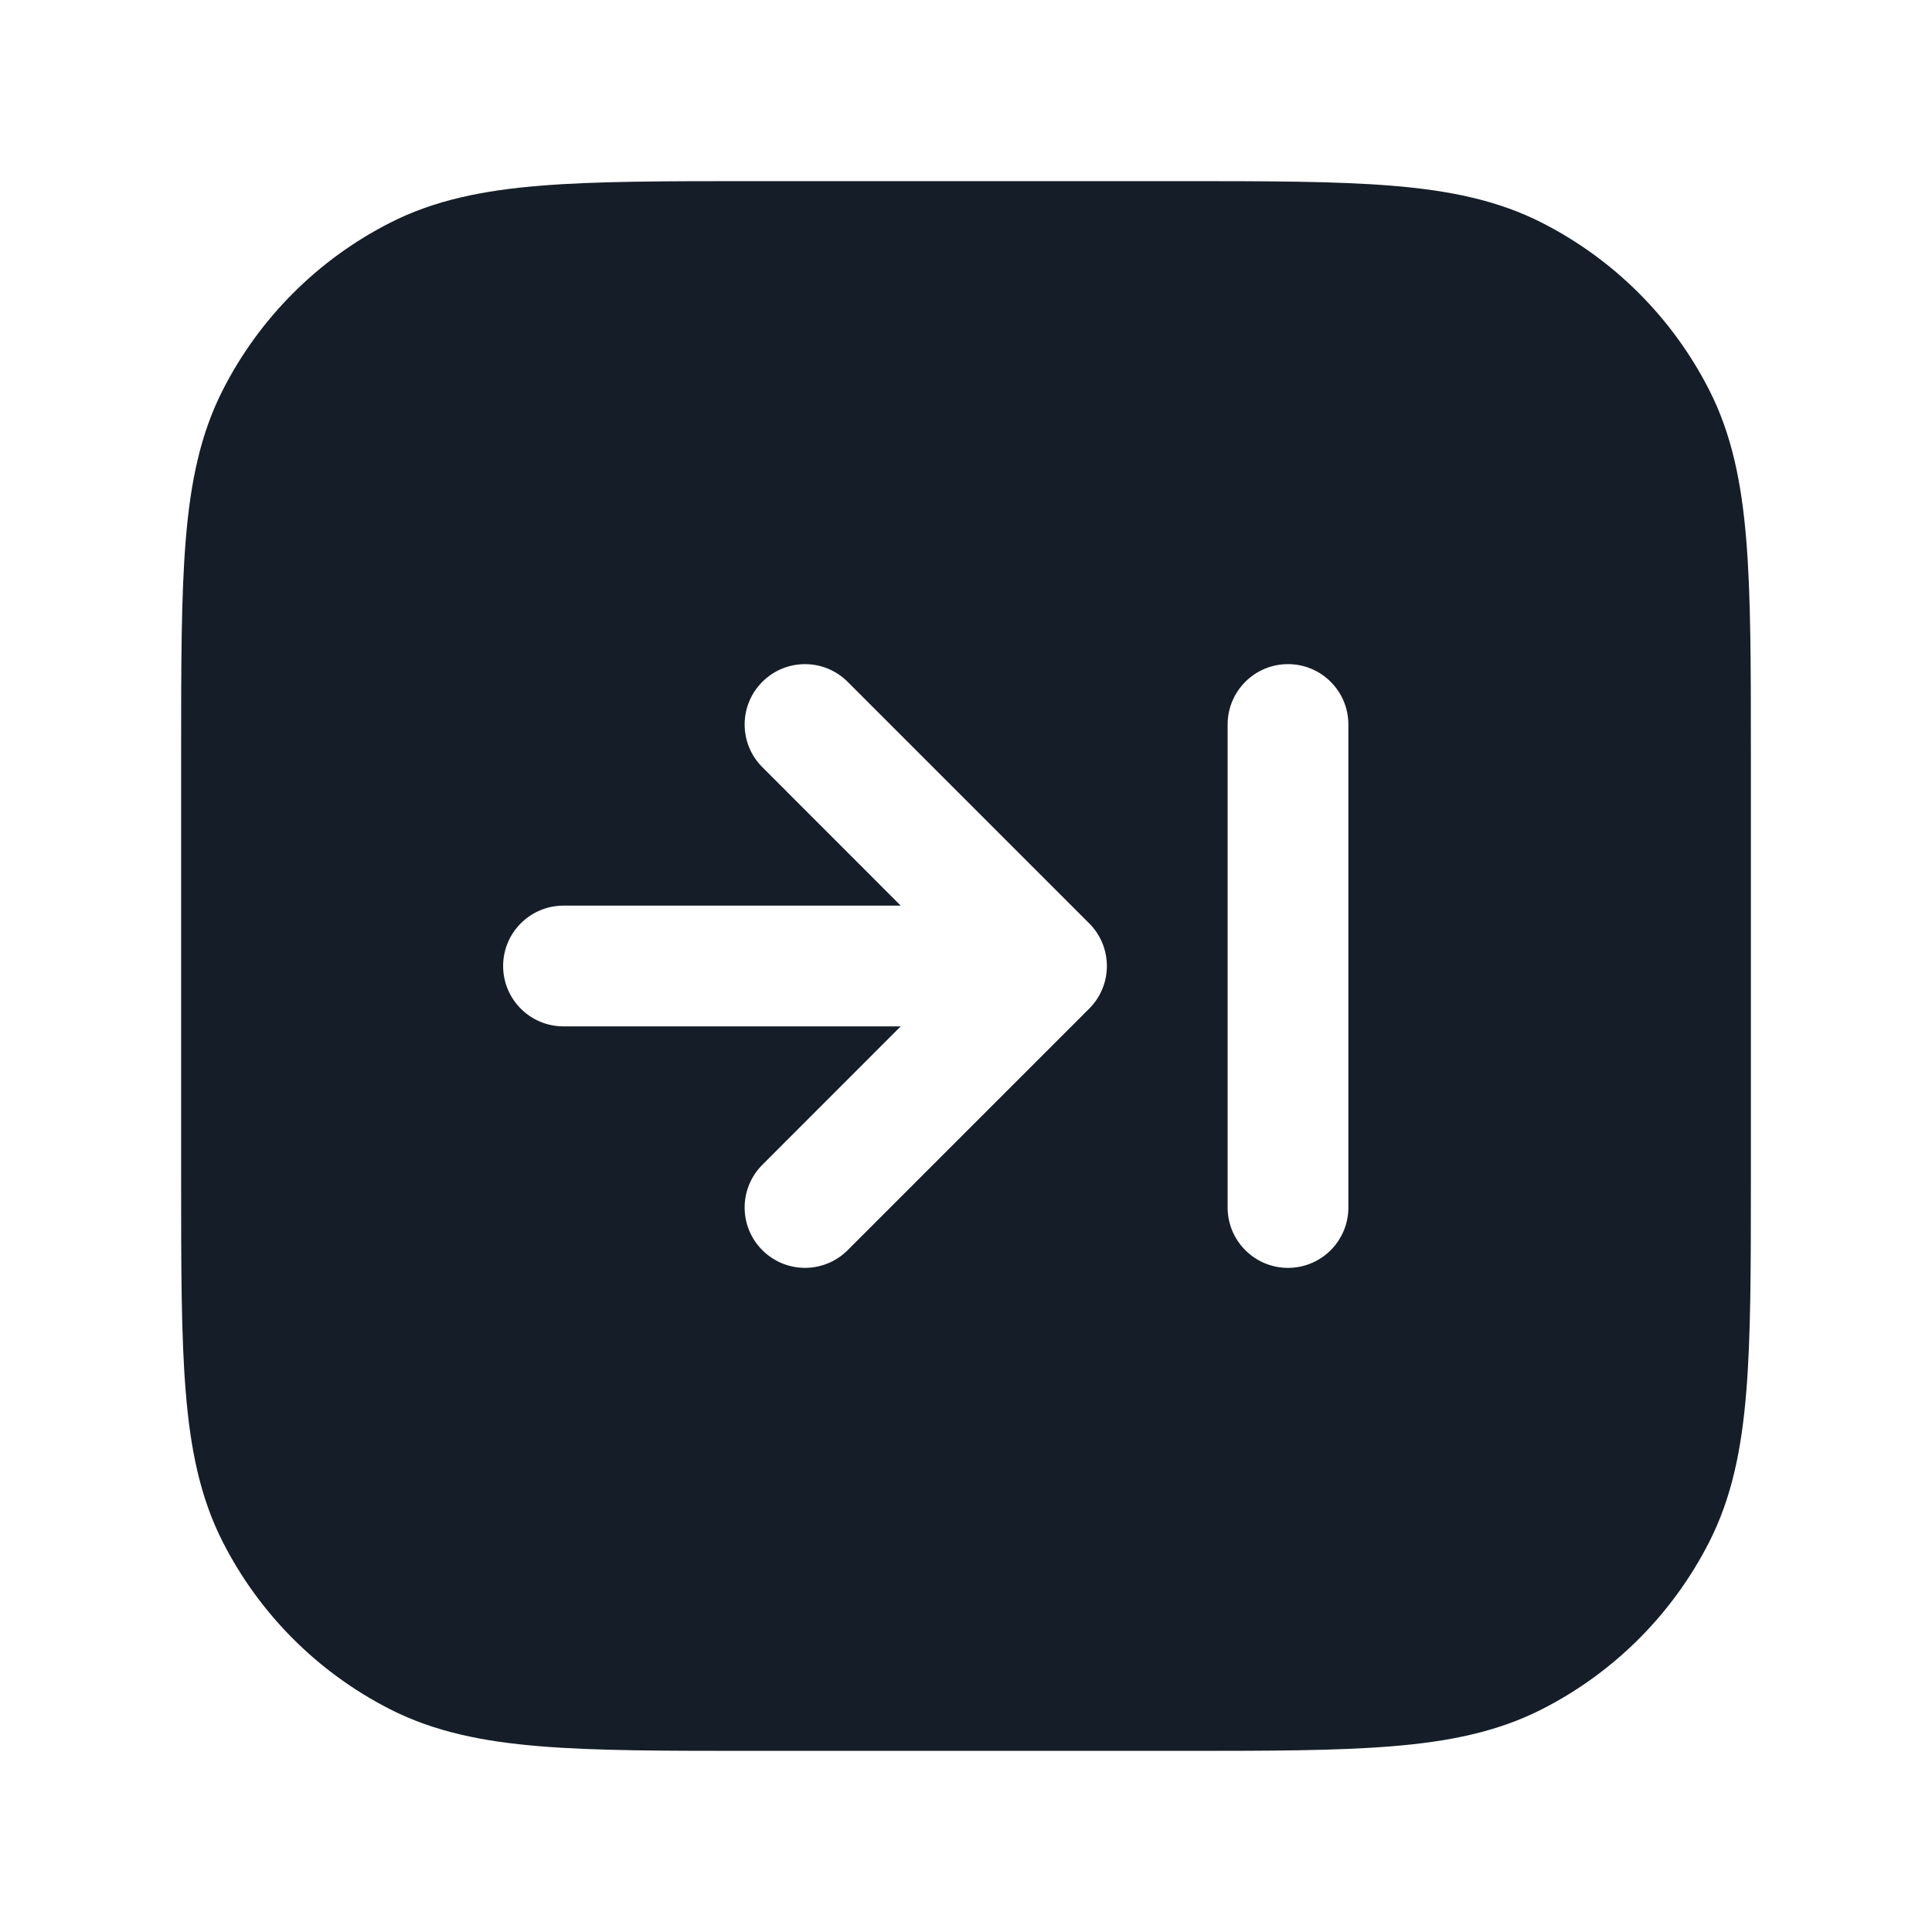 <svg xmlns="http://www.w3.org/2000/svg" viewBox="0 0 24 24">
  <defs/>
  <path fill="#151E28" d="M9.367,2.25 L14.633,2.25 C15.725,2.25 16.591,2.25 17.288,2.307 C18.002,2.365 18.605,2.487 19.156,2.768 C20.05,3.223 20.777,3.95 21.232,4.844 C21.513,5.395 21.635,5.998 21.693,6.712 C21.75,7.409 21.75,8.275 21.75,9.367 L21.75,14.633 C21.75,15.725 21.75,16.591 21.693,17.288 C21.635,18.002 21.513,18.605 21.232,19.156 C20.777,20.05 20.05,20.777 19.156,21.232 C18.605,21.513 18.002,21.635 17.288,21.693 C16.591,21.75 15.725,21.75 14.633,21.75 L9.367,21.75 C8.275,21.75 7.409,21.75 6.712,21.693 C5.998,21.635 5.395,21.513 4.844,21.232 C3.95,20.777 3.223,20.05 2.768,19.156 C2.487,18.605 2.365,18.002 2.307,17.288 C2.25,16.591 2.25,15.725 2.25,14.633 L2.25,9.367 C2.25,8.275 2.25,7.409 2.307,6.712 C2.365,5.998 2.487,5.395 2.768,4.844 C3.223,3.95 3.95,3.223 4.844,2.768 C5.395,2.487 5.998,2.365 6.712,2.307 C7.409,2.25 8.275,2.25 9.367,2.25 Z M7,11.25 C6.586,11.25 6.25,11.586 6.25,12 C6.25,12.414 6.586,12.75 7,12.75 L11.189,12.75 L9.47,14.47 C9.177,14.763 9.177,15.237 9.47,15.53 C9.763,15.823 10.237,15.823 10.53,15.53 L13.53,12.53 C13.671,12.39 13.75,12.199 13.75,12 C13.75,11.801 13.671,11.61 13.53,11.47 L10.53,8.47 C10.237,8.177 9.763,8.177 9.47,8.47 C9.177,8.763 9.177,9.237 9.47,9.53 L11.189,11.25 Z M16.75,9 C16.75,8.586 16.414,8.25 16,8.25 C15.586,8.25 15.25,8.586 15.25,9 L15.25,15 C15.25,15.414 15.586,15.75 16,15.75 C16.414,15.75 16.75,15.414 16.75,15 Z"/>
</svg>

